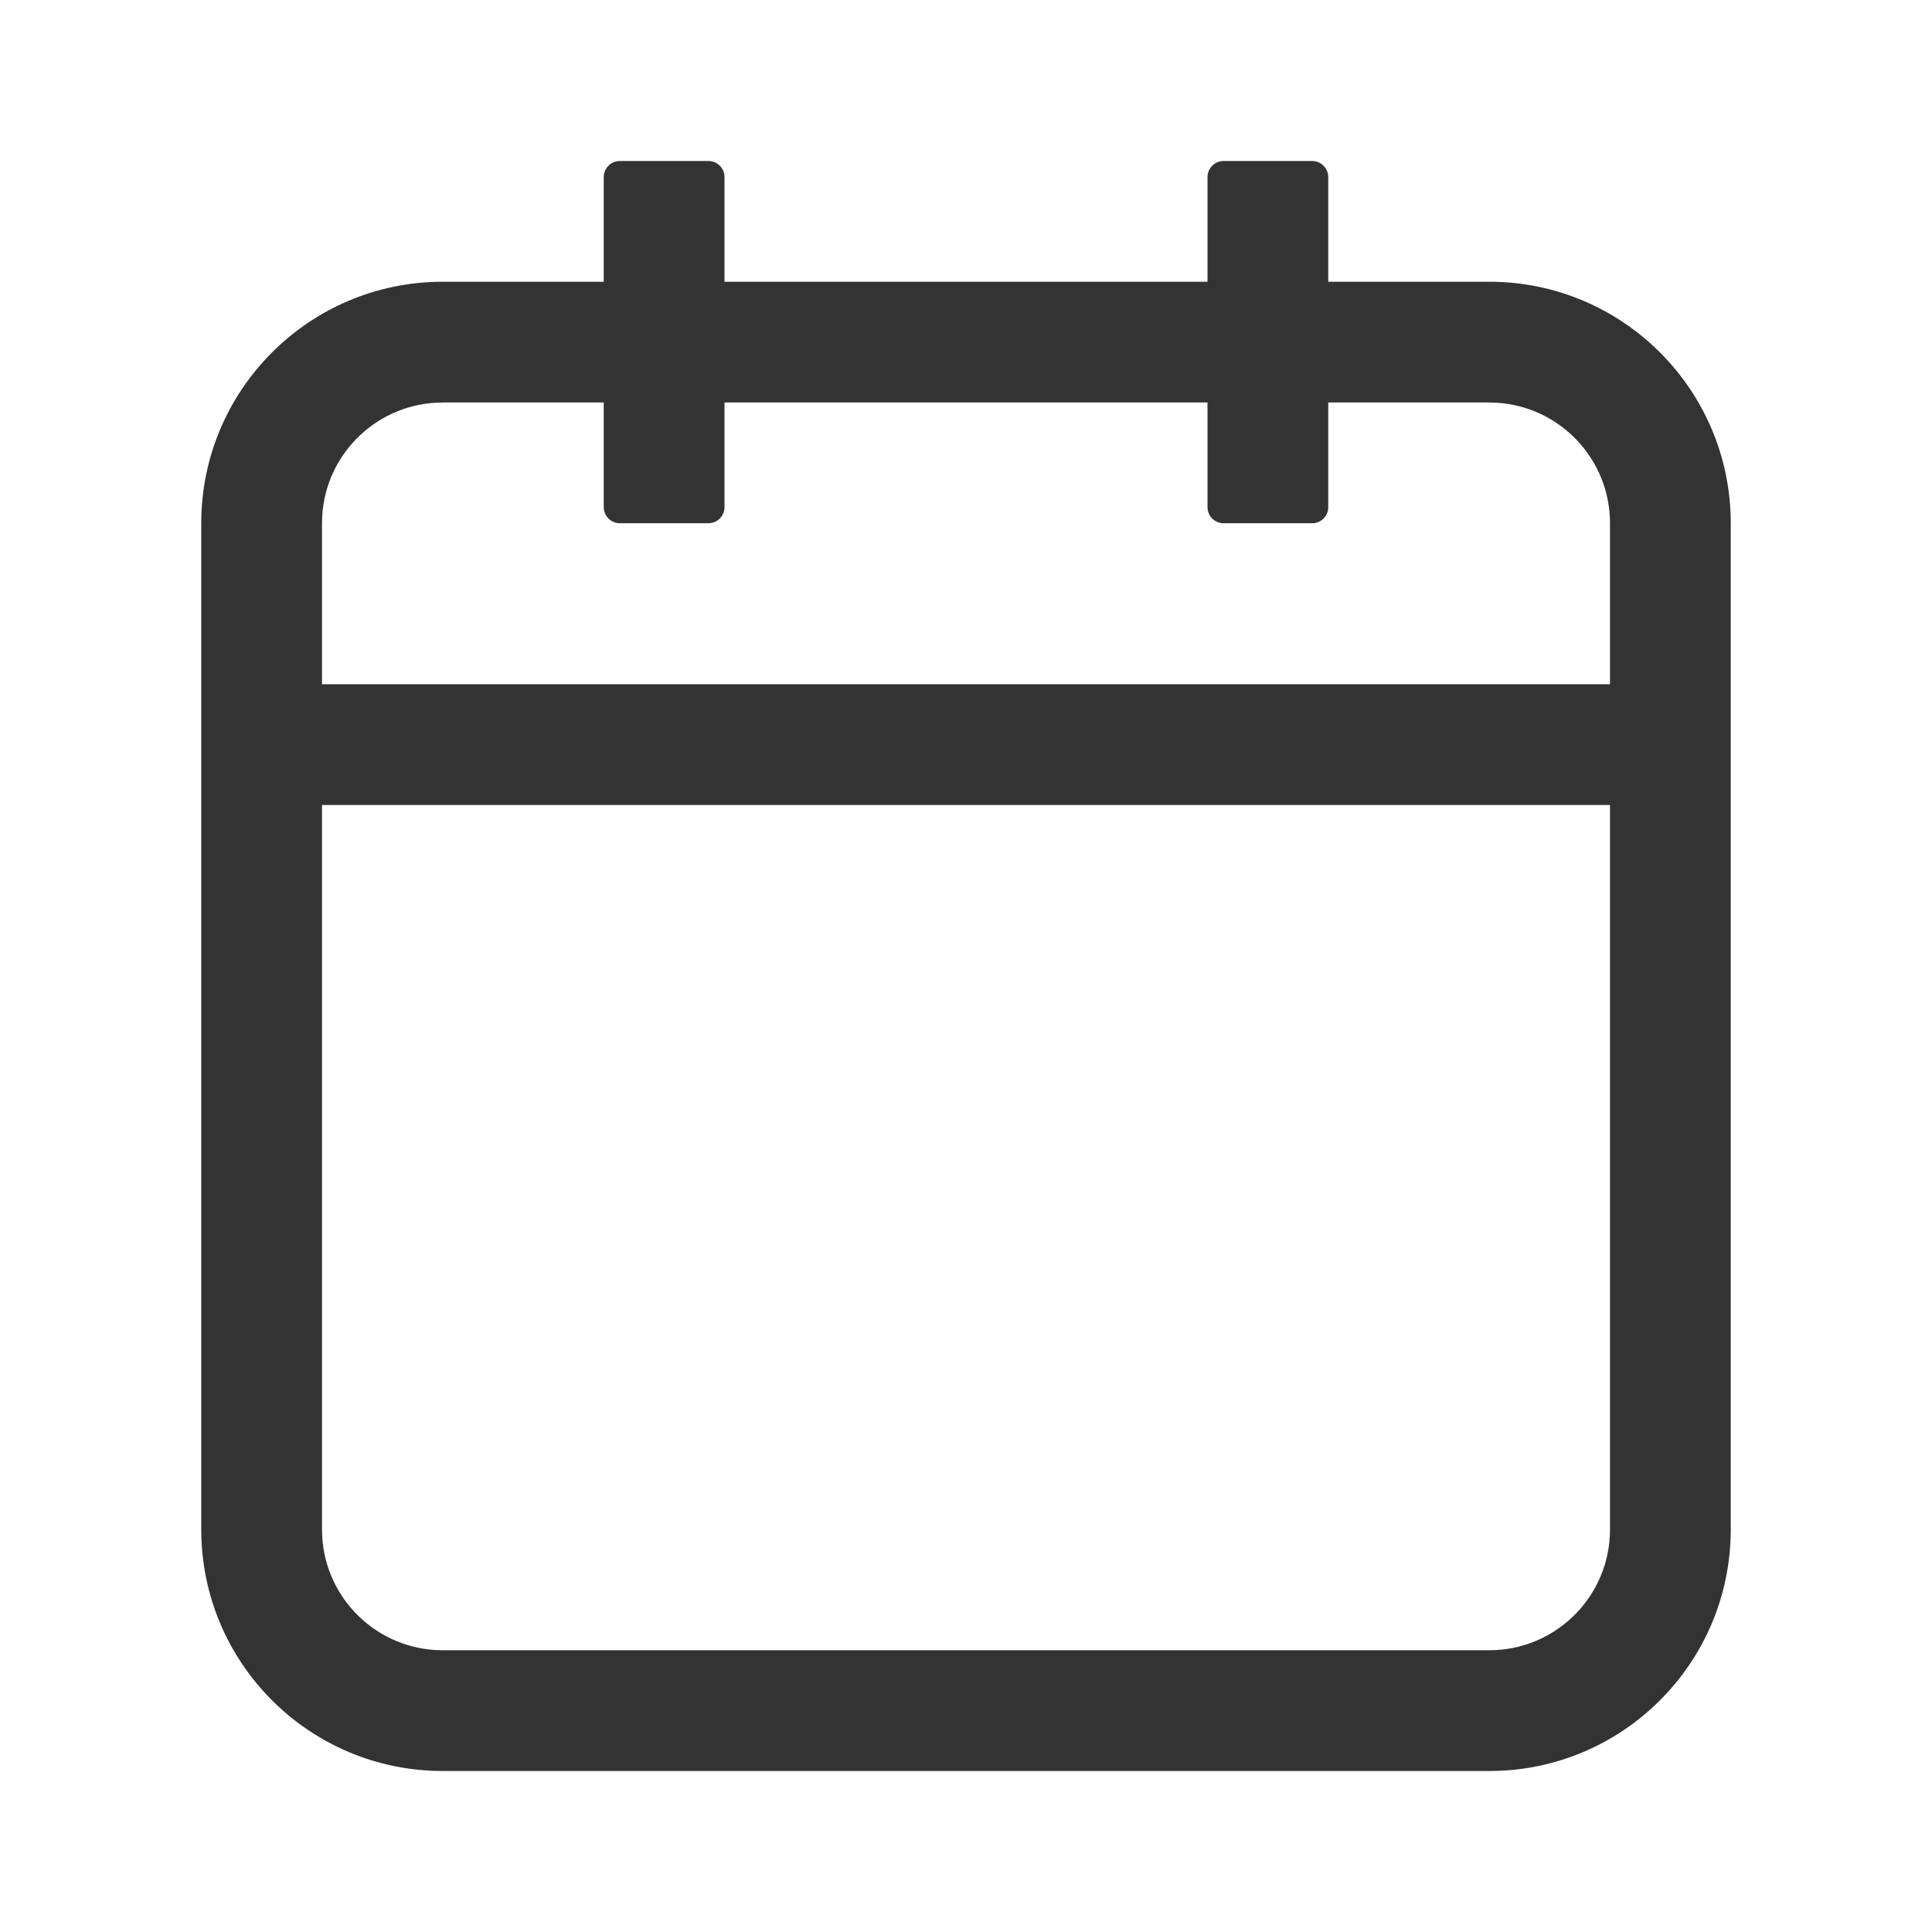 <?xml version="1.0" encoding="UTF-8"?>
<svg width="48px" height="48px" viewBox="0 0 48 48" version="1.1" xmlns="http://www.w3.org/2000/svg" xmlns:xlink="http://www.w3.org/1999/xlink">
    <title>CalendarOutline</title>
    <g id="CalendarOutline" stroke="none" stroke-width="1" fill="none" fill-rule="evenodd">
        <g id="编组">
            <rect id="矩形" fill="#FFFFFF" opacity="0" x="0" y="0" width="48" height="48"></rect>
            <path d="M18,4.4 L18,7 L18,7 L30,7 L30,4.4 C30,4.179 30.179,4 30.4,4 L32.6,4 C32.821,4 33,4.179 33,4.4 L33,7 L33,7 L37,7 C40.314,7 43,9.686 43,13 L43,38 C43,41.314 40.314,44 37,44 L11,44 C7.686,44 5,41.314 5,38 L5,13 C5,9.686 7.686,7 11,7 L15,7 L15,4.4 C15,4.179 15.179,4 15.4,4 L17.6,4 C17.821,4 18,4.179 18,4.4 Z M40,20 L8,20 L8,38 C8,39.598 9.249,40.904 10.824,40.995 L11,41 L37,41 C38.598,41 39.904,39.751 39.995,38.176 L40,38 L40,20 Z M15,10 L11,10 C9.402,10 8.096,11.249 8.005,12.824 L8,13 L8,17 L40,17 L40,13 C40,11.402 38.751,10.096 37.176,10.005 L37,10 L33,10 L33,12.6 C33,12.821 32.821,13 32.6,13 L30.4,13 C30.179,13 30,12.821 30,12.6 L30,10 L30,10 L18,10 L18,12.6 C18,12.821 17.821,13 17.6,13 L15.4,13 C15.179,13 15,12.821 15,12.6 L15,10 L15,10 Z" id="形状" fill="#333333" fill-rule="nonzero"></path>
        </g>
    </g>
</svg>
